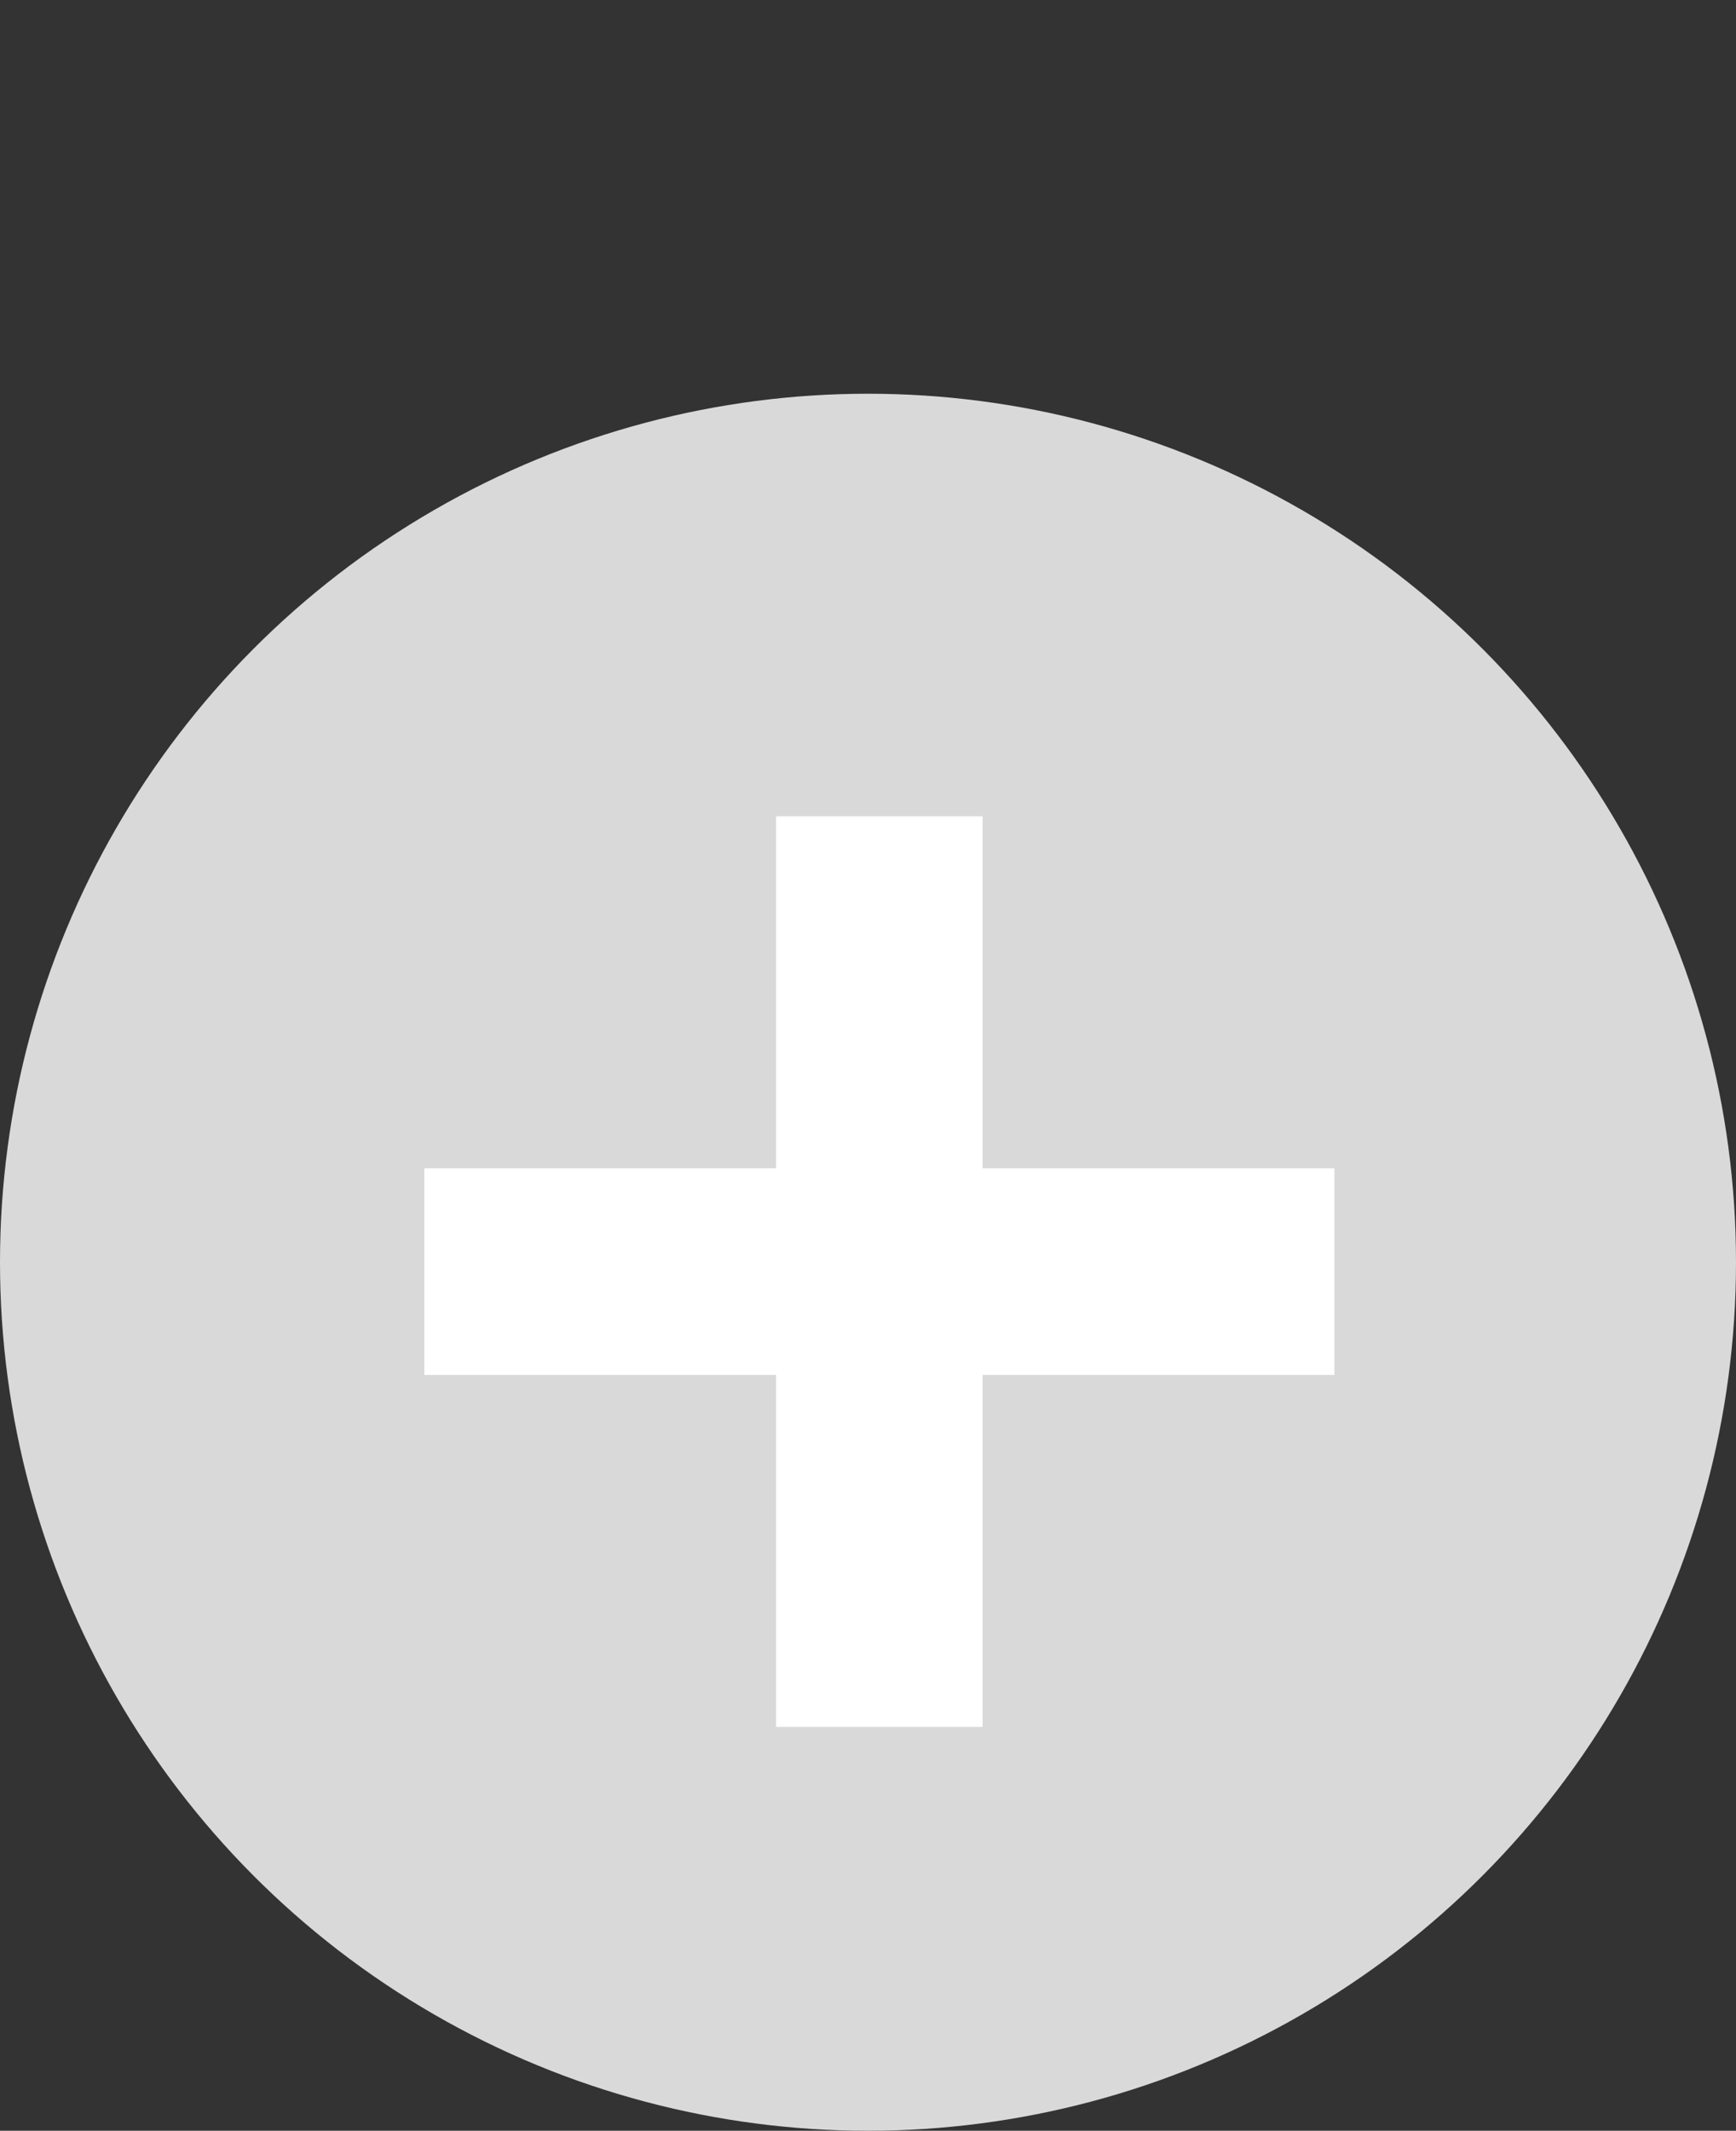 <svg width="75" height="92" viewBox="0 0 75 92" fill="none" xmlns="http://www.w3.org/2000/svg">
<rect x="0" y="0" width="75" height="92" fill="#333333" stroke="none"/>
<circle cx="37.5" cy="54.5" r="37.5" fill="#D9D9D9"/>
<path d="M33.529 74.562V35.244H42.45V74.562H33.529ZM18.33 59.364V50.443H57.648V59.364H18.33Z" fill="white"/>
</svg>
